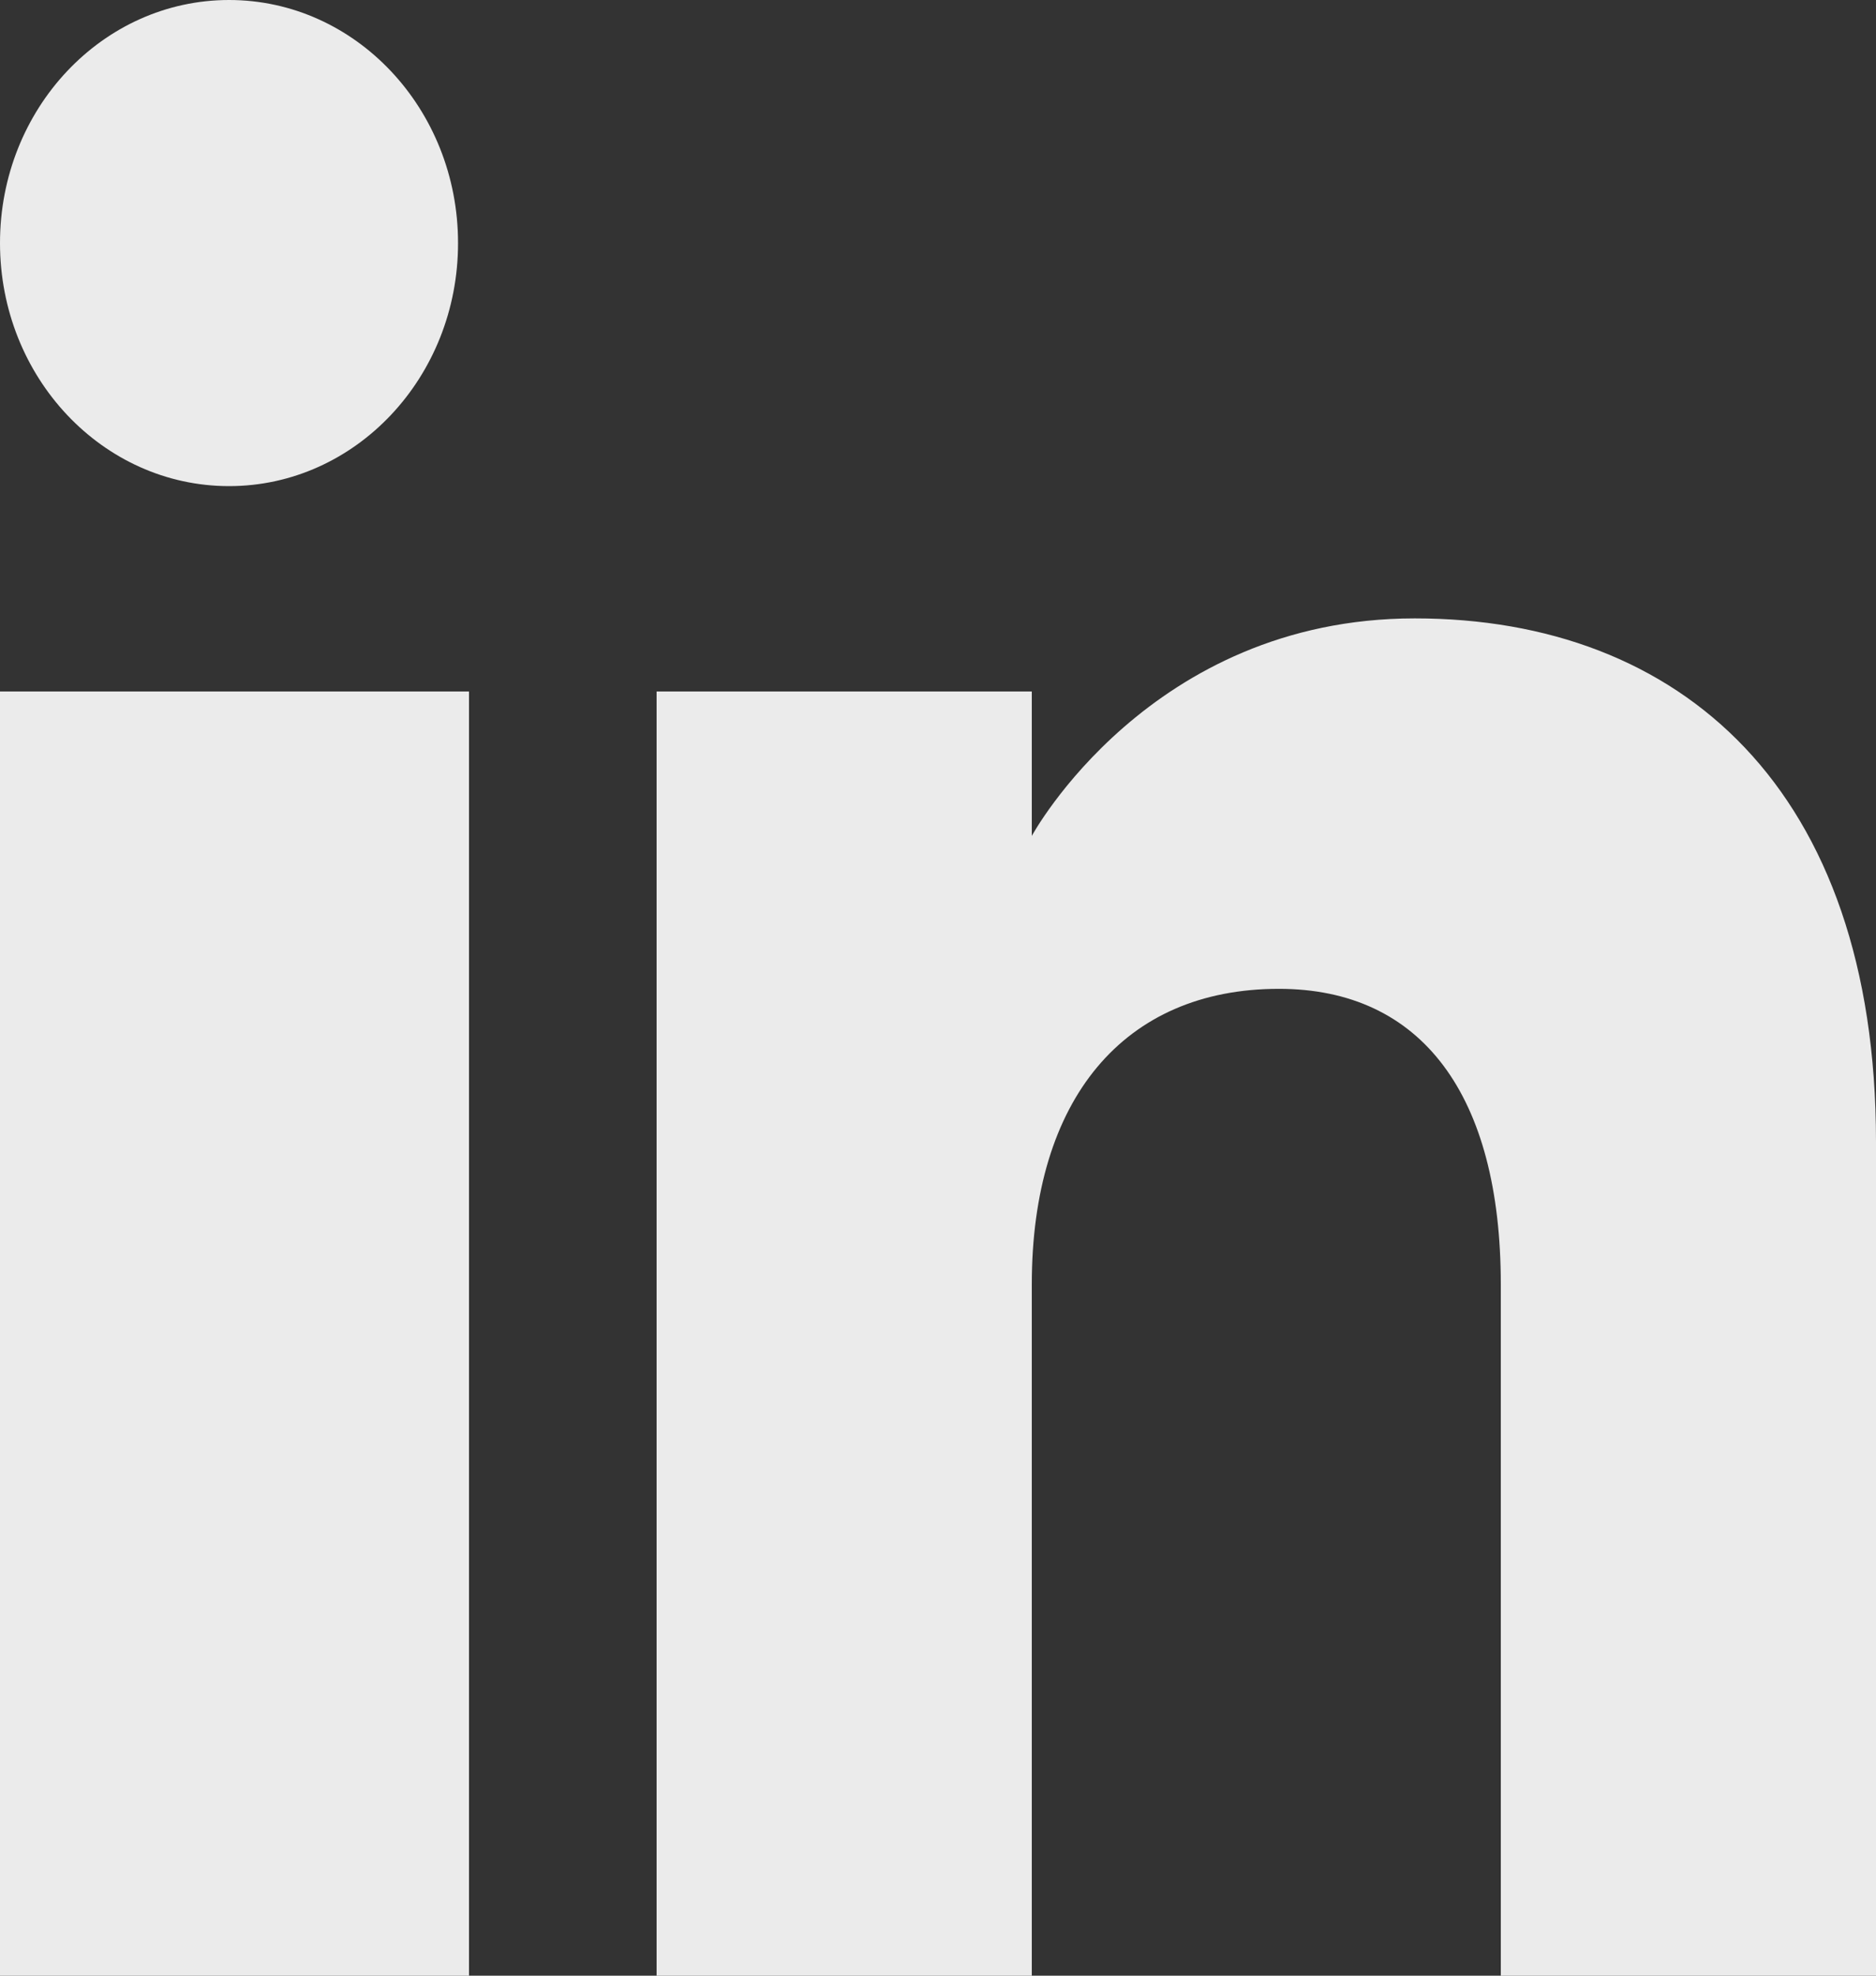 <svg width="38" height="40" viewBox="0 0 38 40" fill="none" xmlns="http://www.w3.org/2000/svg">
<rect x="0" y="0" width="38" height="40" fill="#333333" stroke="none"/>
<g id="linkedin-161-svgrepo-com" clip-path="url(#clip0_223_266)">
<g id="Page-1">
<g id="Dribbble-Light-Preview">
<g id="icons">
<path id="linkedin-[#161]" fill-rule="evenodd" clip-rule="evenodd" d="M38 40H30.4V26.002C30.4 22.162 28.791 20.02 25.905 20.02C22.764 20.02 20.9 22.252 20.9 26.002V40H13.3V14H20.9V16.924C20.9 16.924 23.285 12.52 28.658 12.52C34.033 12.52 38 15.972 38 23.116V40ZM4.64 9.842C2.077 9.842 0 7.638 0 4.92C0 2.204 2.077 0 4.64 0C7.201 0 9.278 2.204 9.278 4.92C9.28 7.638 7.201 9.842 4.64 9.842ZM0 40H9.5V14H0V40Z" fill="white" fill-opacity="0.9"/>
</g>
</g>
</g>
</g>
<defs>
<clipPath id="clip0_223_266">
<rect width="38" height="40" fill="white"/>
</clipPath>
</defs>
</svg>
